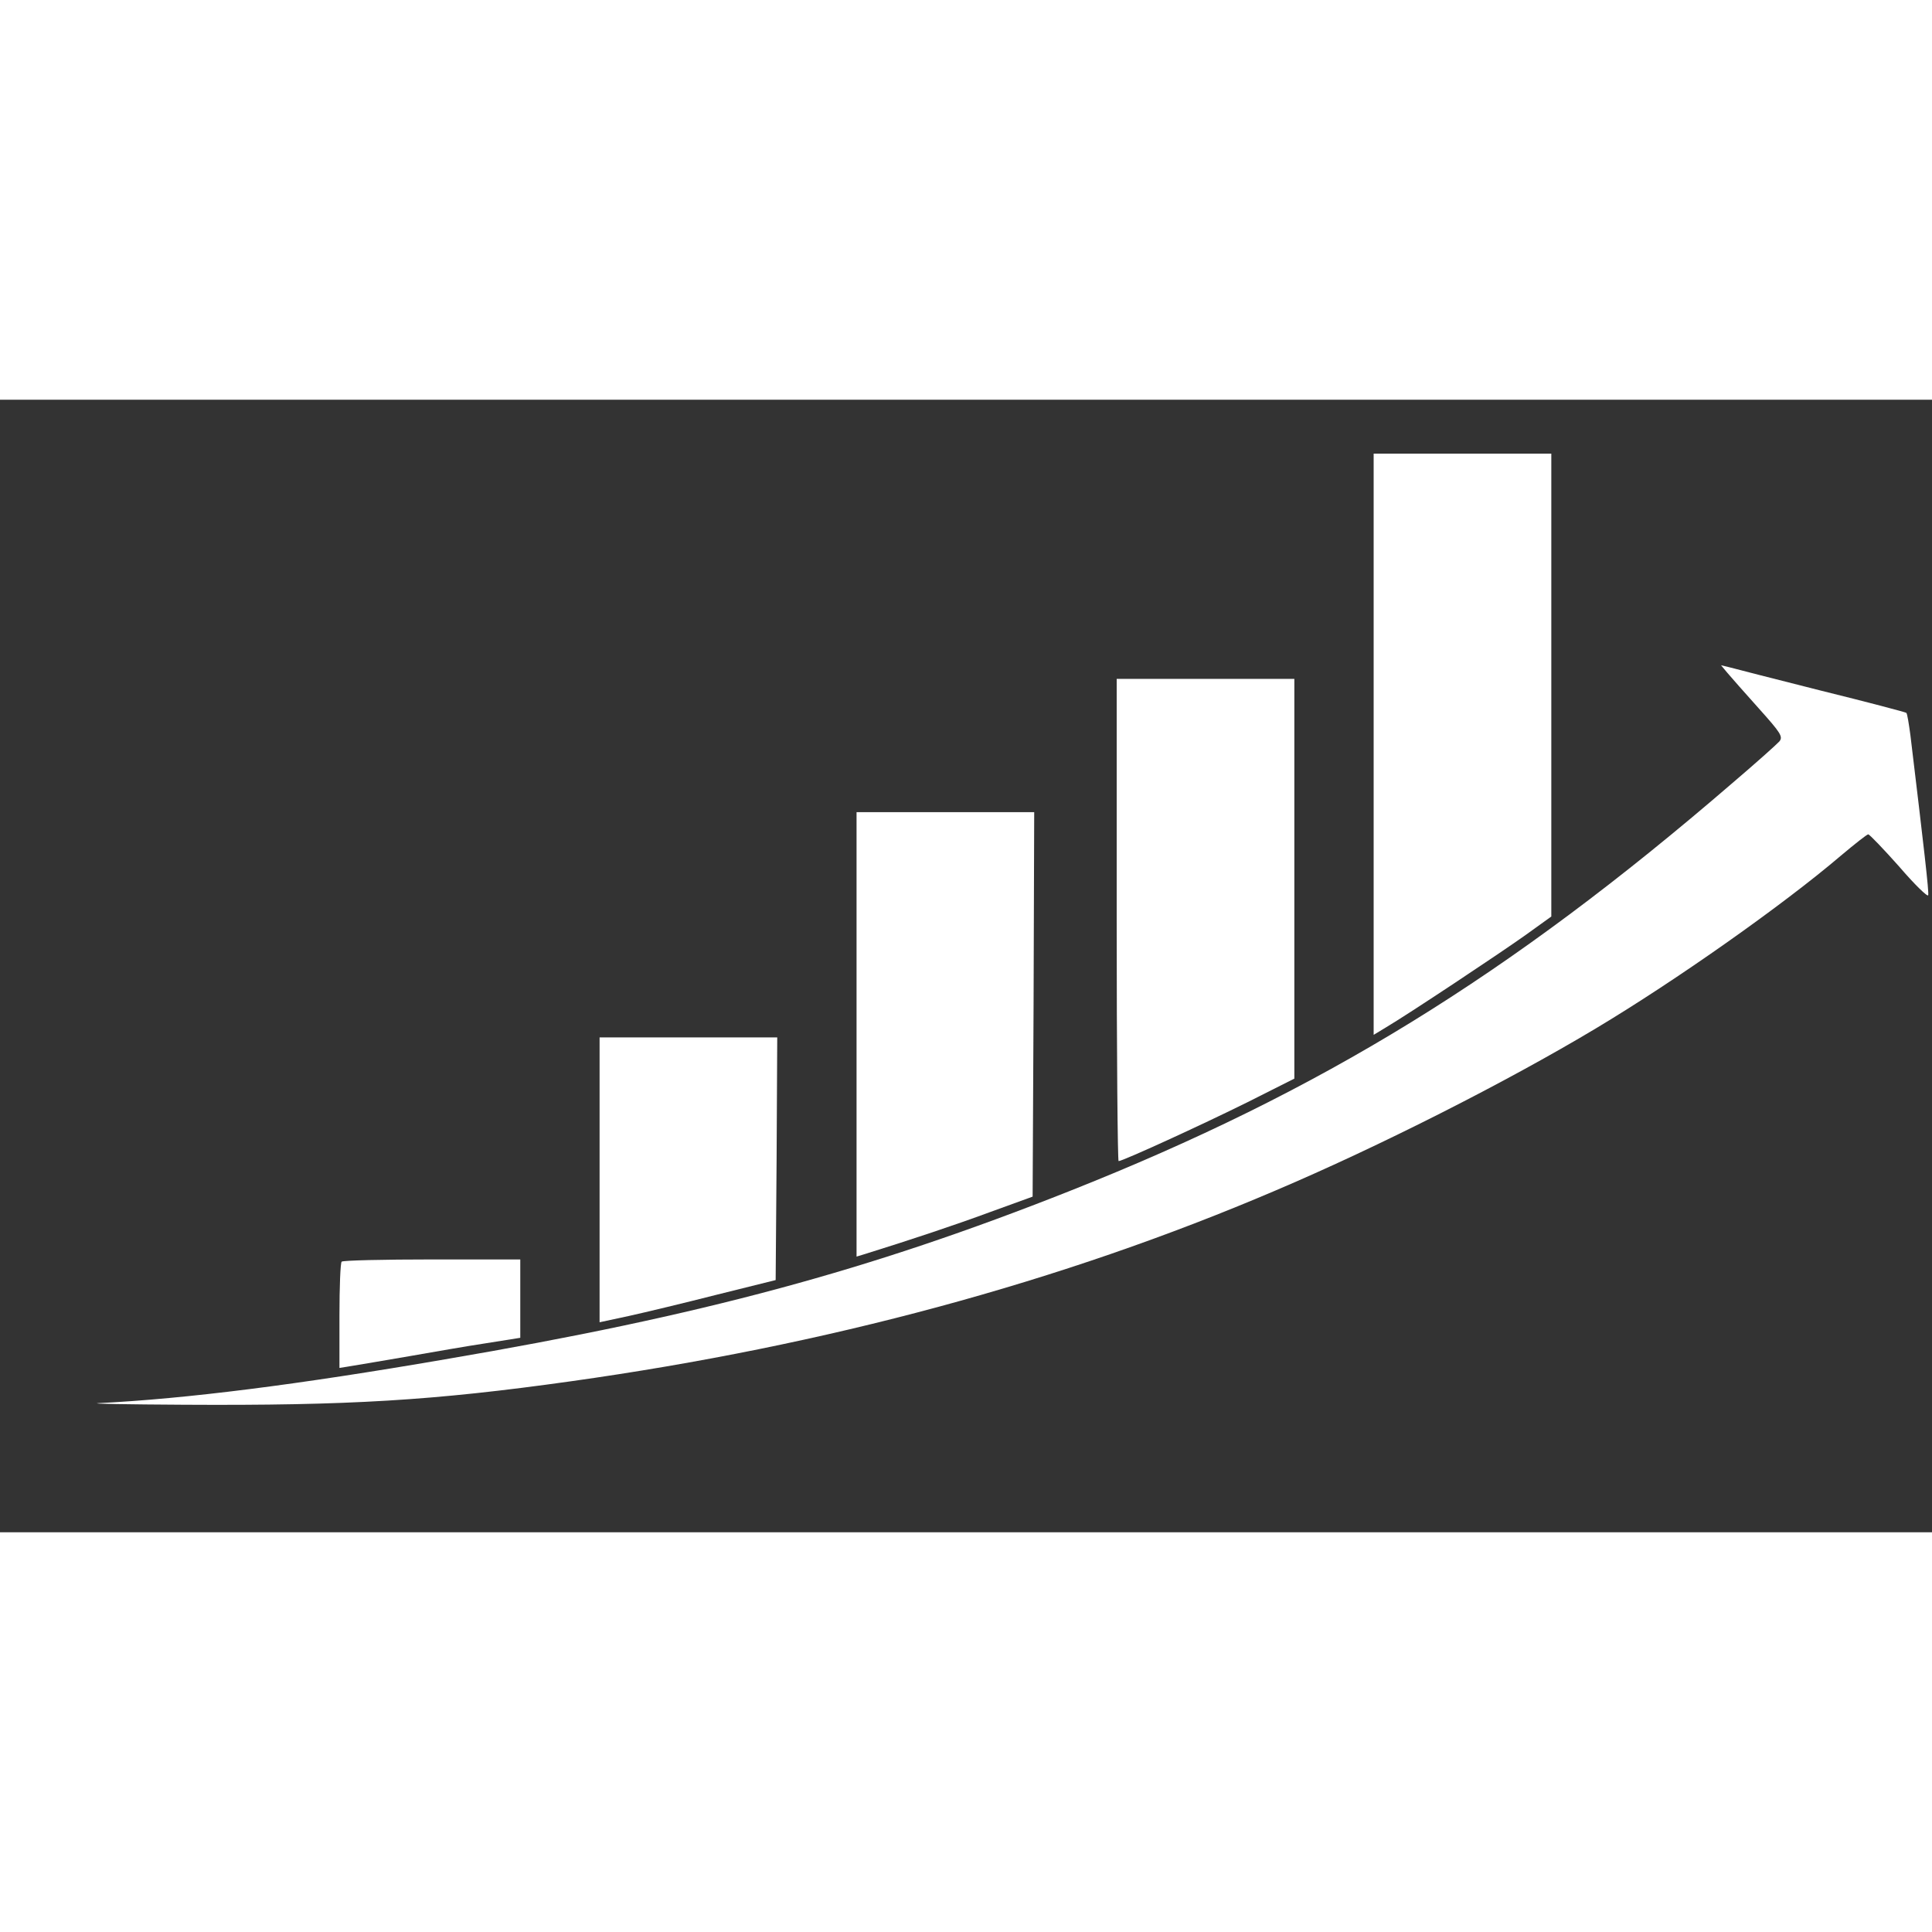 <?xml version="1.0" standalone="no"?>
<!DOCTYPE svg PUBLIC "-//W3C//DTD SVG 20010904//EN"
 "http://www.w3.org/TR/2001/REC-SVG-20010904/DTD/svg10.dtd">
<svg version="1.0" xmlns="http://www.w3.org/2000/svg"
 width="200" height="200" viewBox="0 0 609 357" 
 preserveAspectRatio="xMidYMid meet">

<rect x="0" y="0" width="609" height="357" fill="#333333" stroke="none"/>

<g transform="translate(0,357) scale(0.1,-0.1)"
fill="#fff" stroke="none">
<path d="M4330 2484 l0 -916 38 23 c71 42 357 232 440 291 l82 59 0 730 0 729
-280 0 -280 0 0 -916z"/>
<path d="M5445 2709 c11 -13 55 -63 99 -112 69 -77 77 -89 65 -104 -8 -9 -75
-69 -149 -132 -705 -608 -1295 -971 -2090 -1286 -631 -250 -1157 -392 -1968
-530 -465 -80 -813 -124 -1092 -138 -30 -2 91 -4 270 -5 517 -3 786 13 1220
74 805 113 1546 313 2220 601 327 139 728 342 1010 511 254 152 590 389 773
545 44 37 82 67 86 67 4 0 48 -46 97 -101 48 -56 90 -97 92 -91 3 9 -14 155
-56 504 -5 37 -10 69 -13 71 -2 2 -123 34 -269 70 -146 37 -276 70 -290 74
l-25 6 20 -24z"/>
<path d="M3520 1930 c0 -418 3 -760 6 -760 13 0 262 114 407 186 l147 74 0
630 0 630 -280 0 -280 0 0 -760z"/>
<path d="M2700 1569 l0 -700 23 7 c145 45 286 92 397 133 l135 49 3 606 2 606
-280 0 -280 0 0 -701z"/>
<path d="M1890 1111 l0 -449 93 20 c50 11 175 41 277 67 l185 46 3 383 2 382
-280 0 -280 0 0 -449z"/>
<path d="M1077 853 c-4 -3 -7 -80 -7 -171 l0 -164 43 7 c23 4 103 17 177 30
74 13 183 32 243 41 l107 17 0 124 0 123 -278 0 c-153 0 -282 -3 -285 -7z"/>
</g>
</svg>
